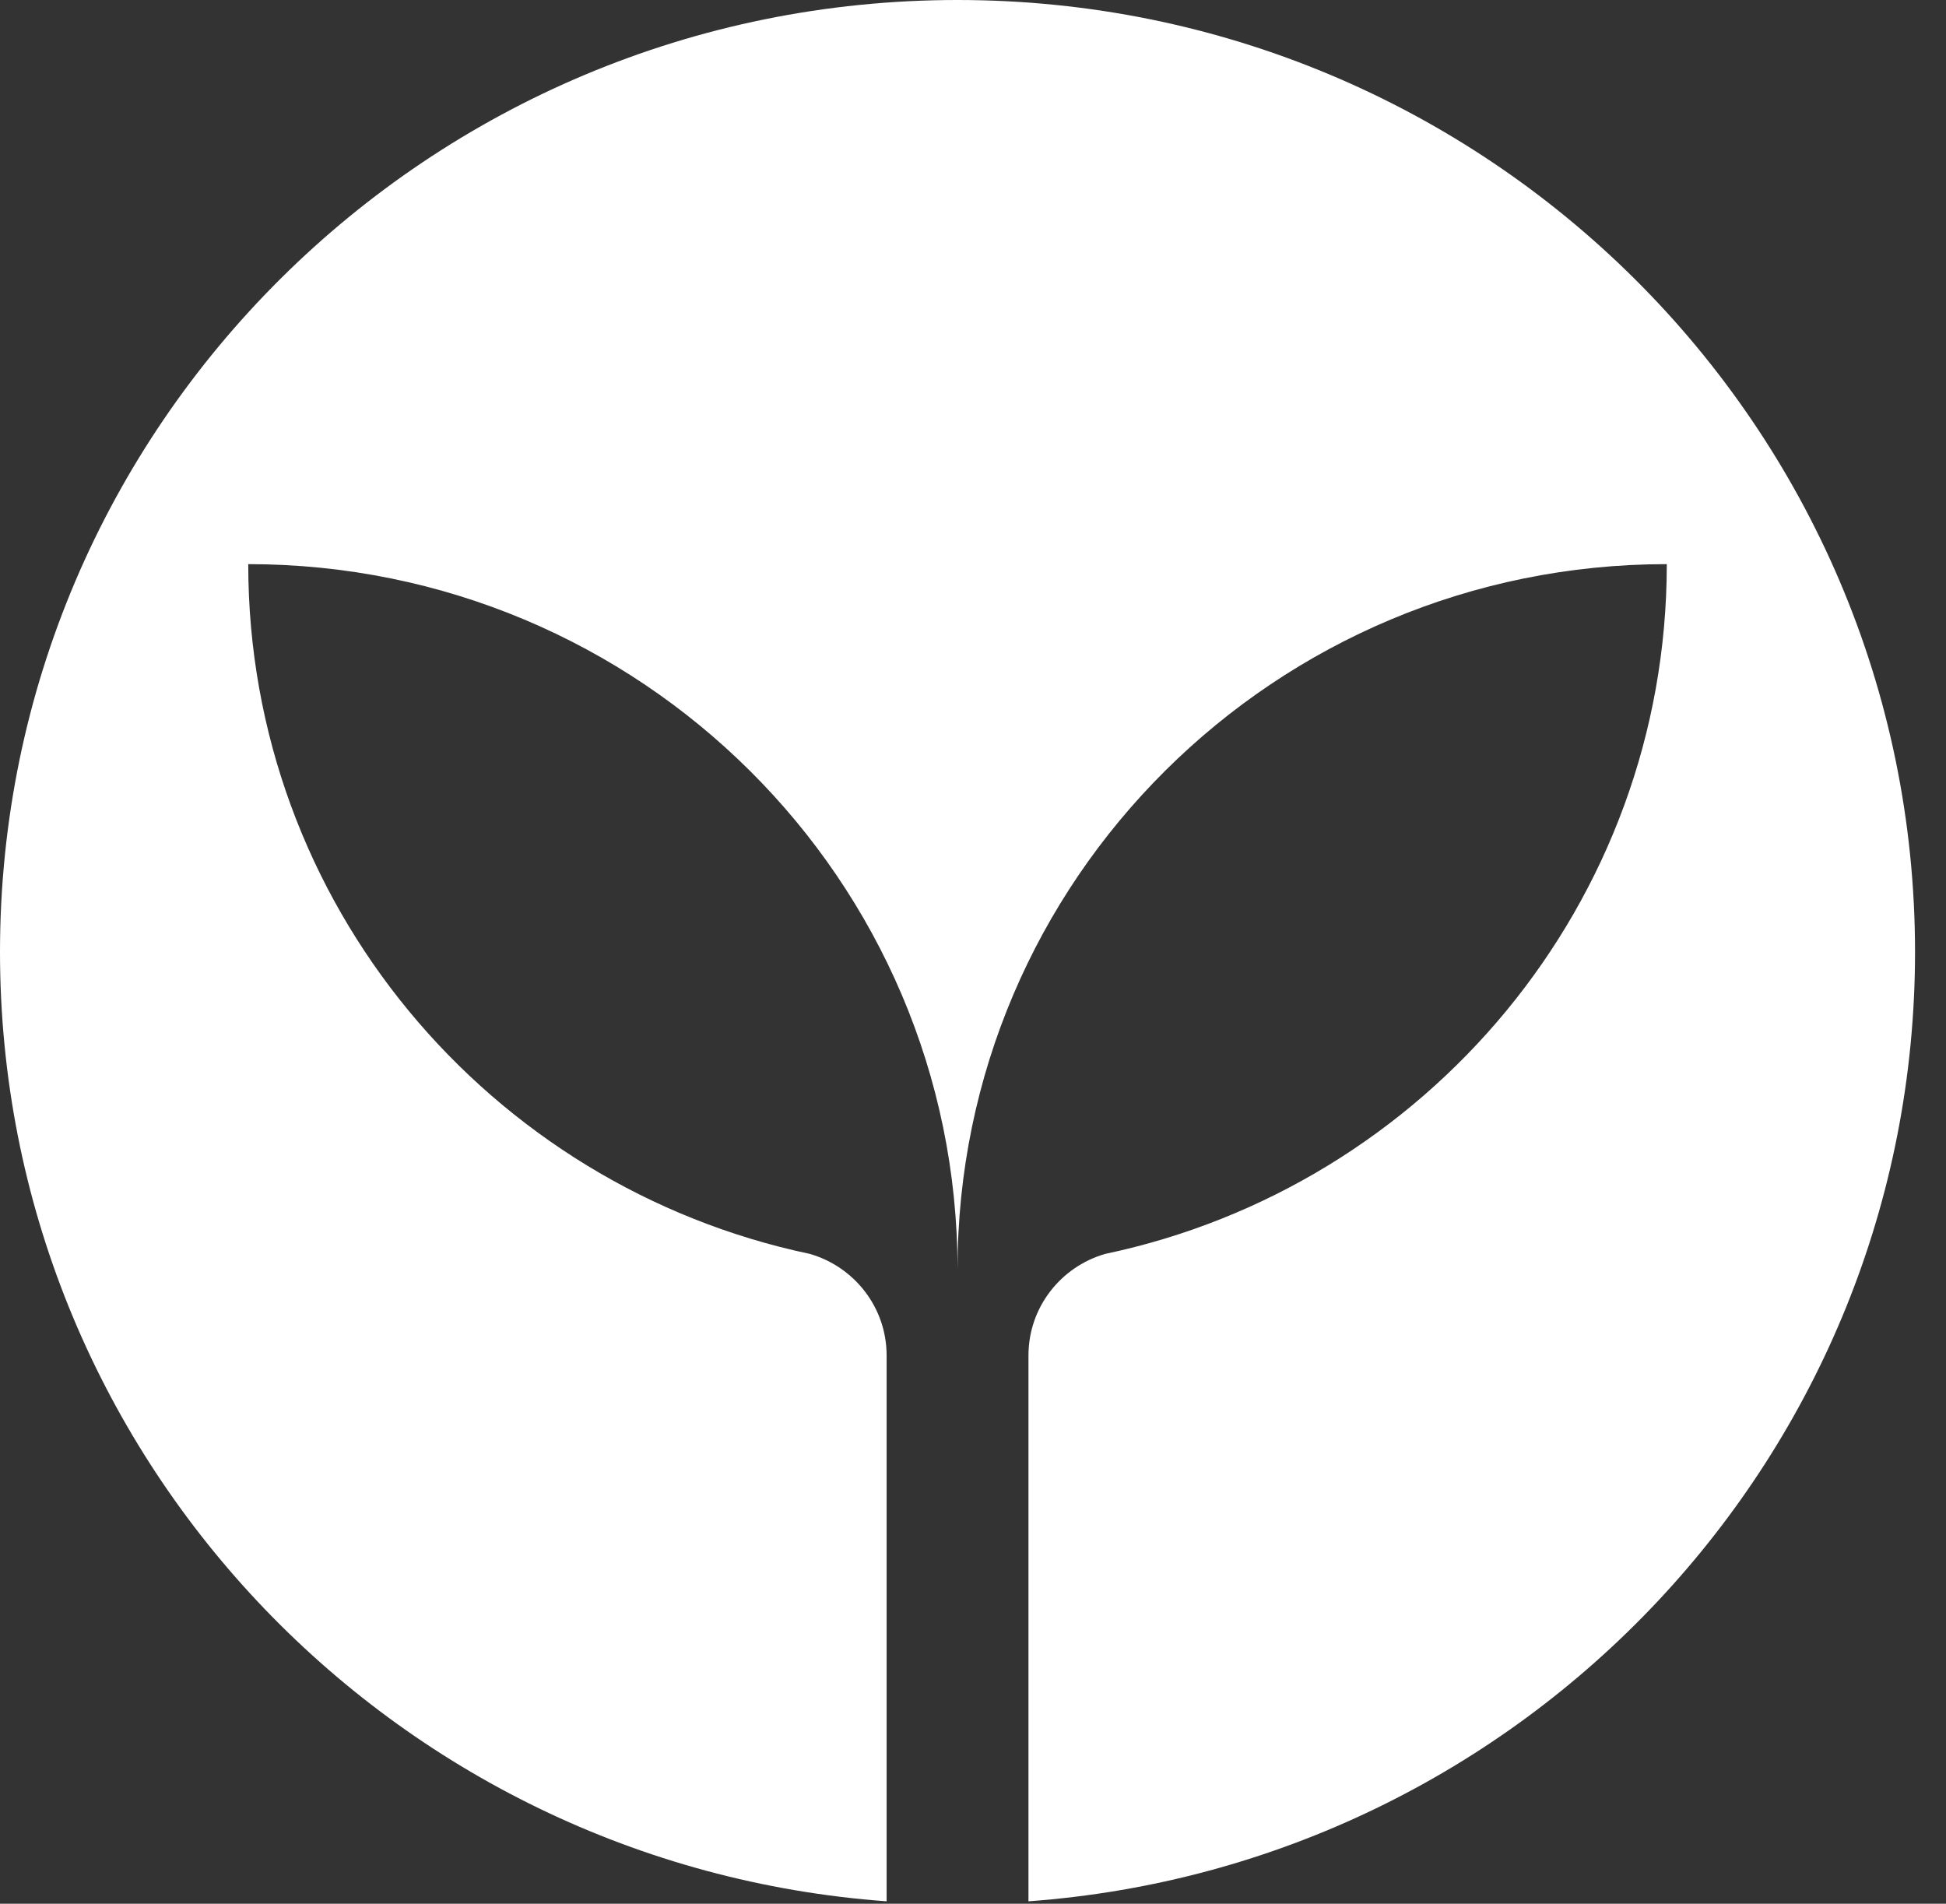<svg width="46" height="45" viewBox="0 0 46 45" fill="none" xmlns="http://www.w3.org/2000/svg">
<rect x="0" y="0" width="46" height="45" fill="#333333" stroke="none"/>
<g clip-path="url(#clip0_97_1918)">
<path d="M22.634 -0C10.134 -0 0 10.075 0 22.502C0 34.369 9.24 44.089 20.958 44.943V32.04C20.958 30.902 20.192 29.943 19.145 29.64H19.146C11.56 28.044 5.868 21.351 5.868 13.335C15.128 13.335 22.634 20.797 22.634 30.003C22.634 20.797 30.141 13.335 39.4 13.335C39.4 21.351 33.708 28.044 26.123 29.64C25.076 29.943 24.311 30.902 24.311 32.04V44.943C36.028 44.089 45.268 34.369 45.268 22.502C45.268 10.075 35.135 -0 22.634 -0Z" fill="white"/>
</g>
<defs>
<clipPath id="clip0_97_1918">
<rect width="45.354" height="45" fill="white"/>
</clipPath>
</defs>
</svg>
